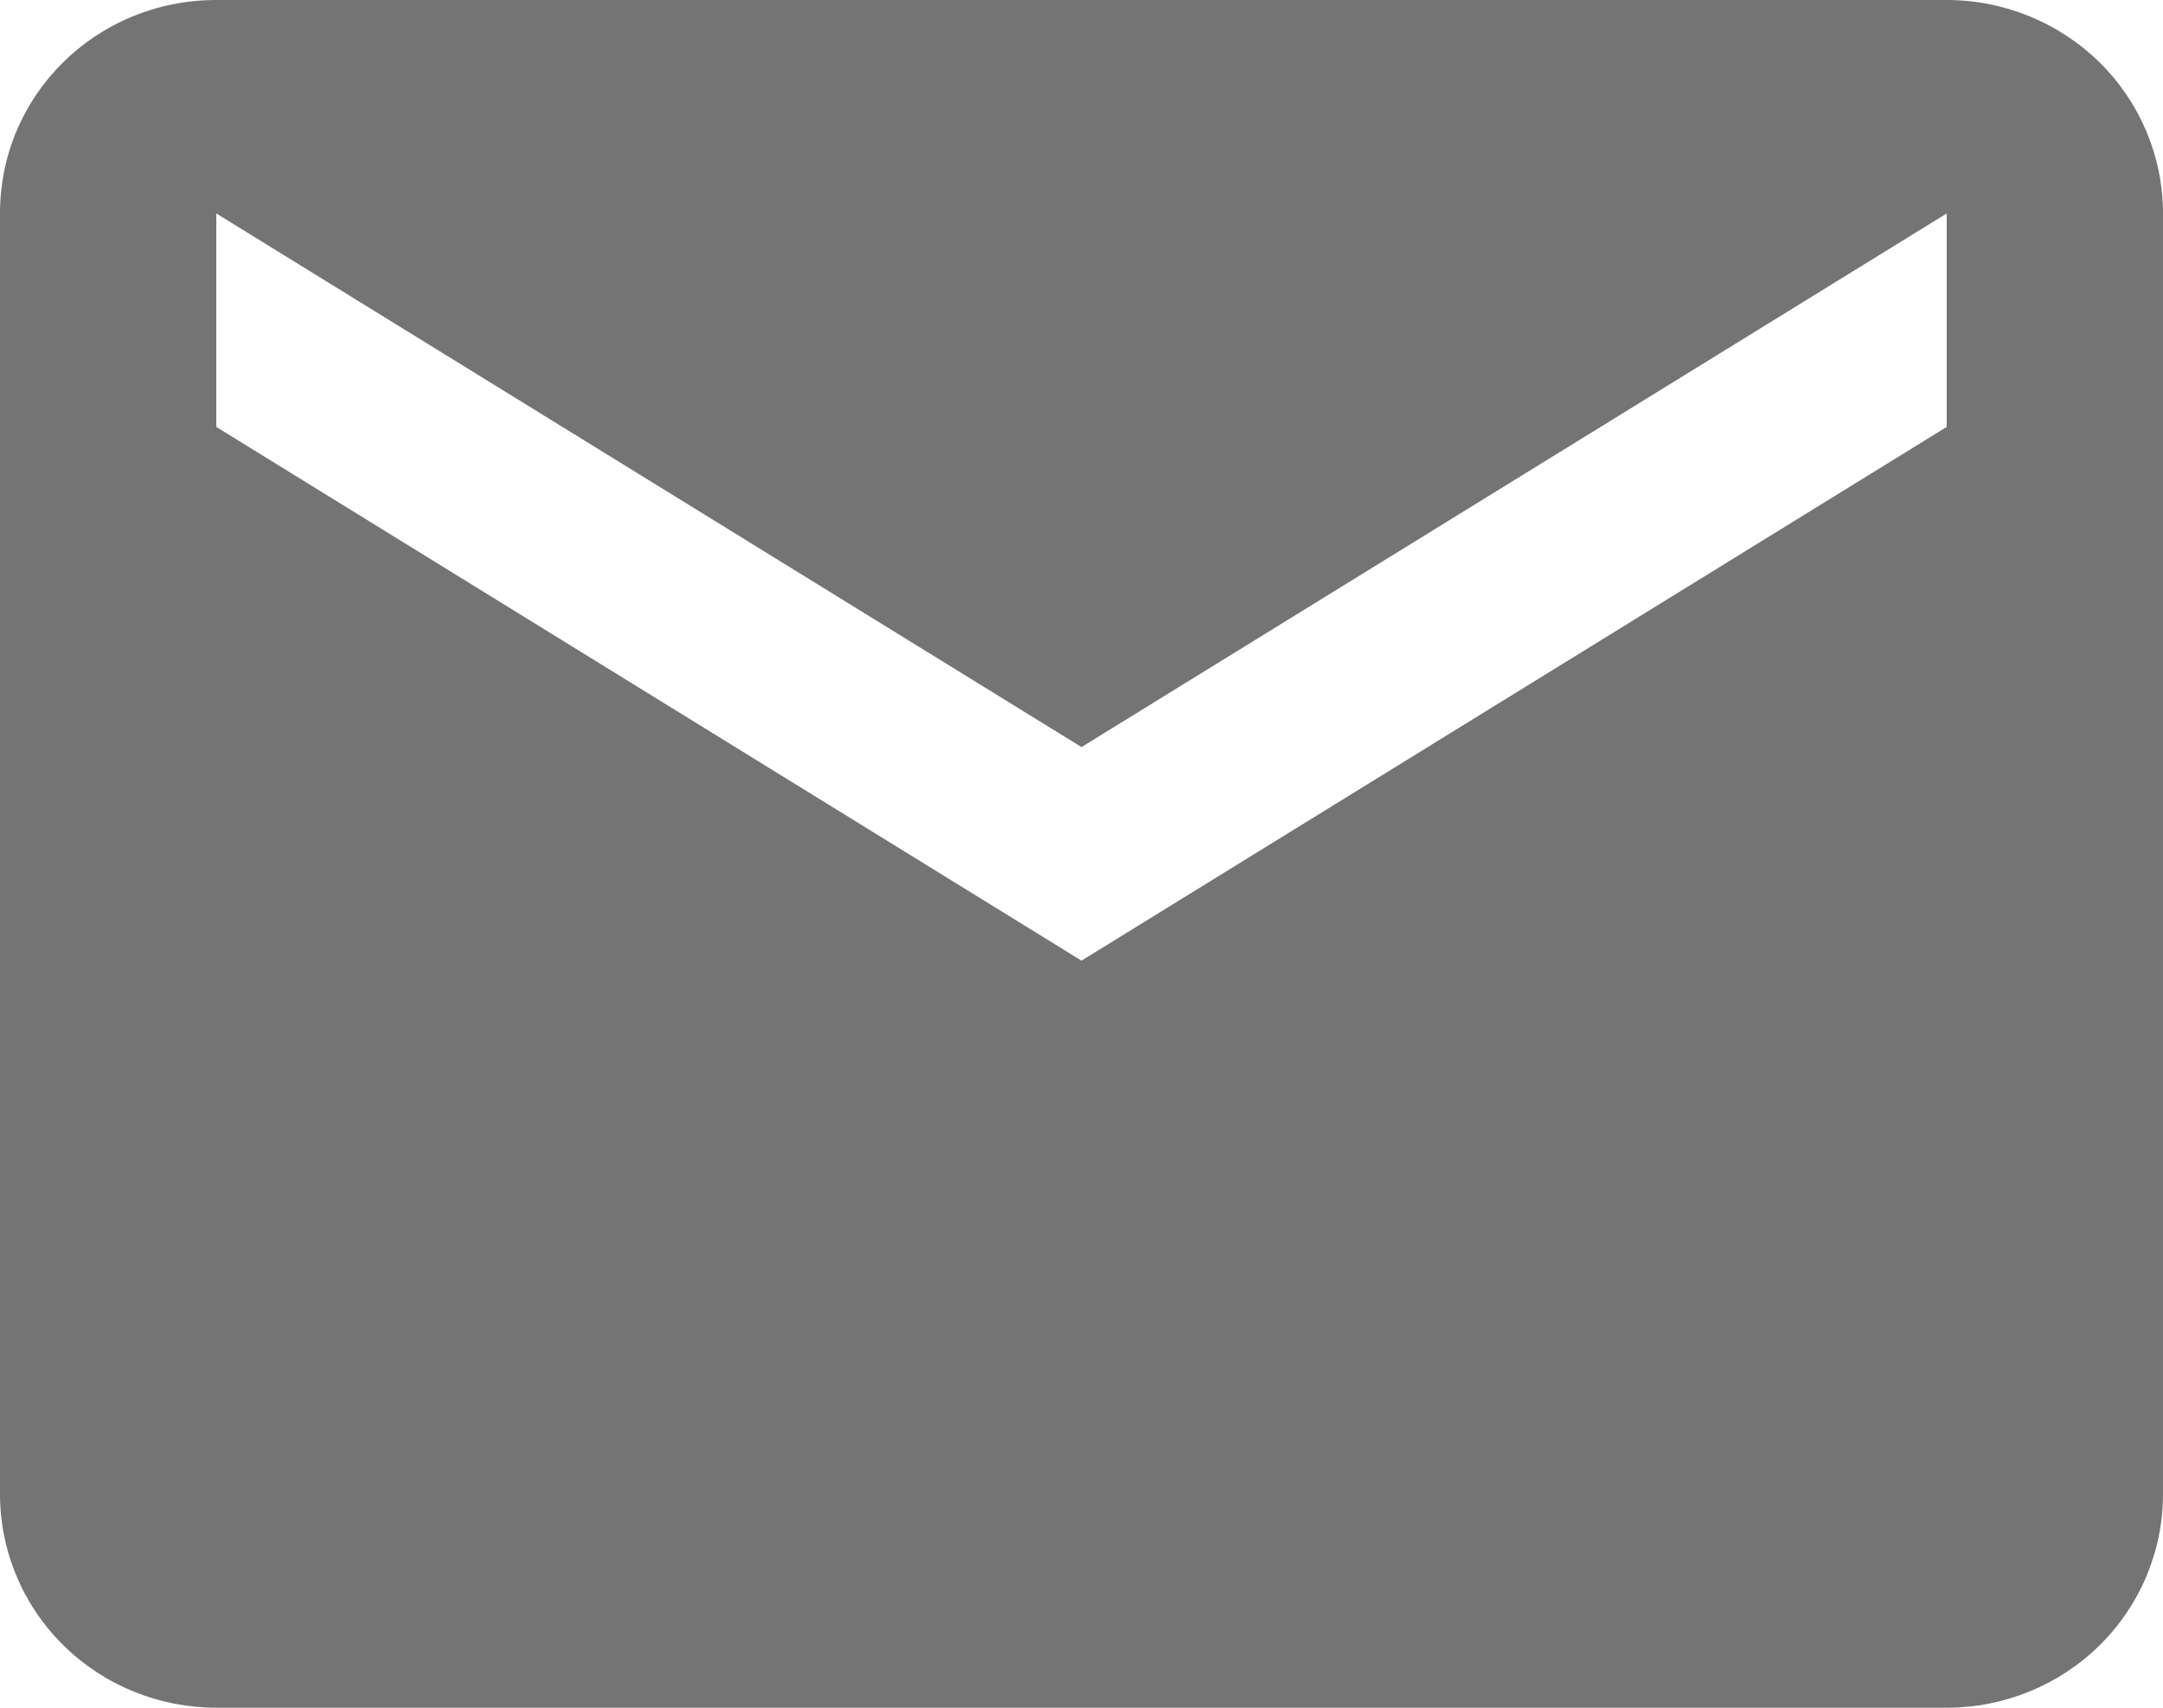<svg width="19" height="15" viewBox="0 0 19 15" fill="none" xmlns="http://www.w3.org/2000/svg">
<path d="M17.1 3.75L9.5 8.438L1.9 3.75V1.875L9.5 6.562L17.1 1.875V3.75ZM17.1 0H1.9C0.846 0 0 0.834 0 1.875V13.125C0 13.622 0.2 14.099 0.556 14.451C0.913 14.803 1.396 15 1.9 15H17.1C17.604 15 18.087 14.803 18.444 14.451C18.8 14.099 19 13.622 19 13.125V1.875C19 1.378 18.8 0.901 18.444 0.549C18.087 0.198 17.604 0 17.1 0Z" fill="#747474"/>
</svg>
